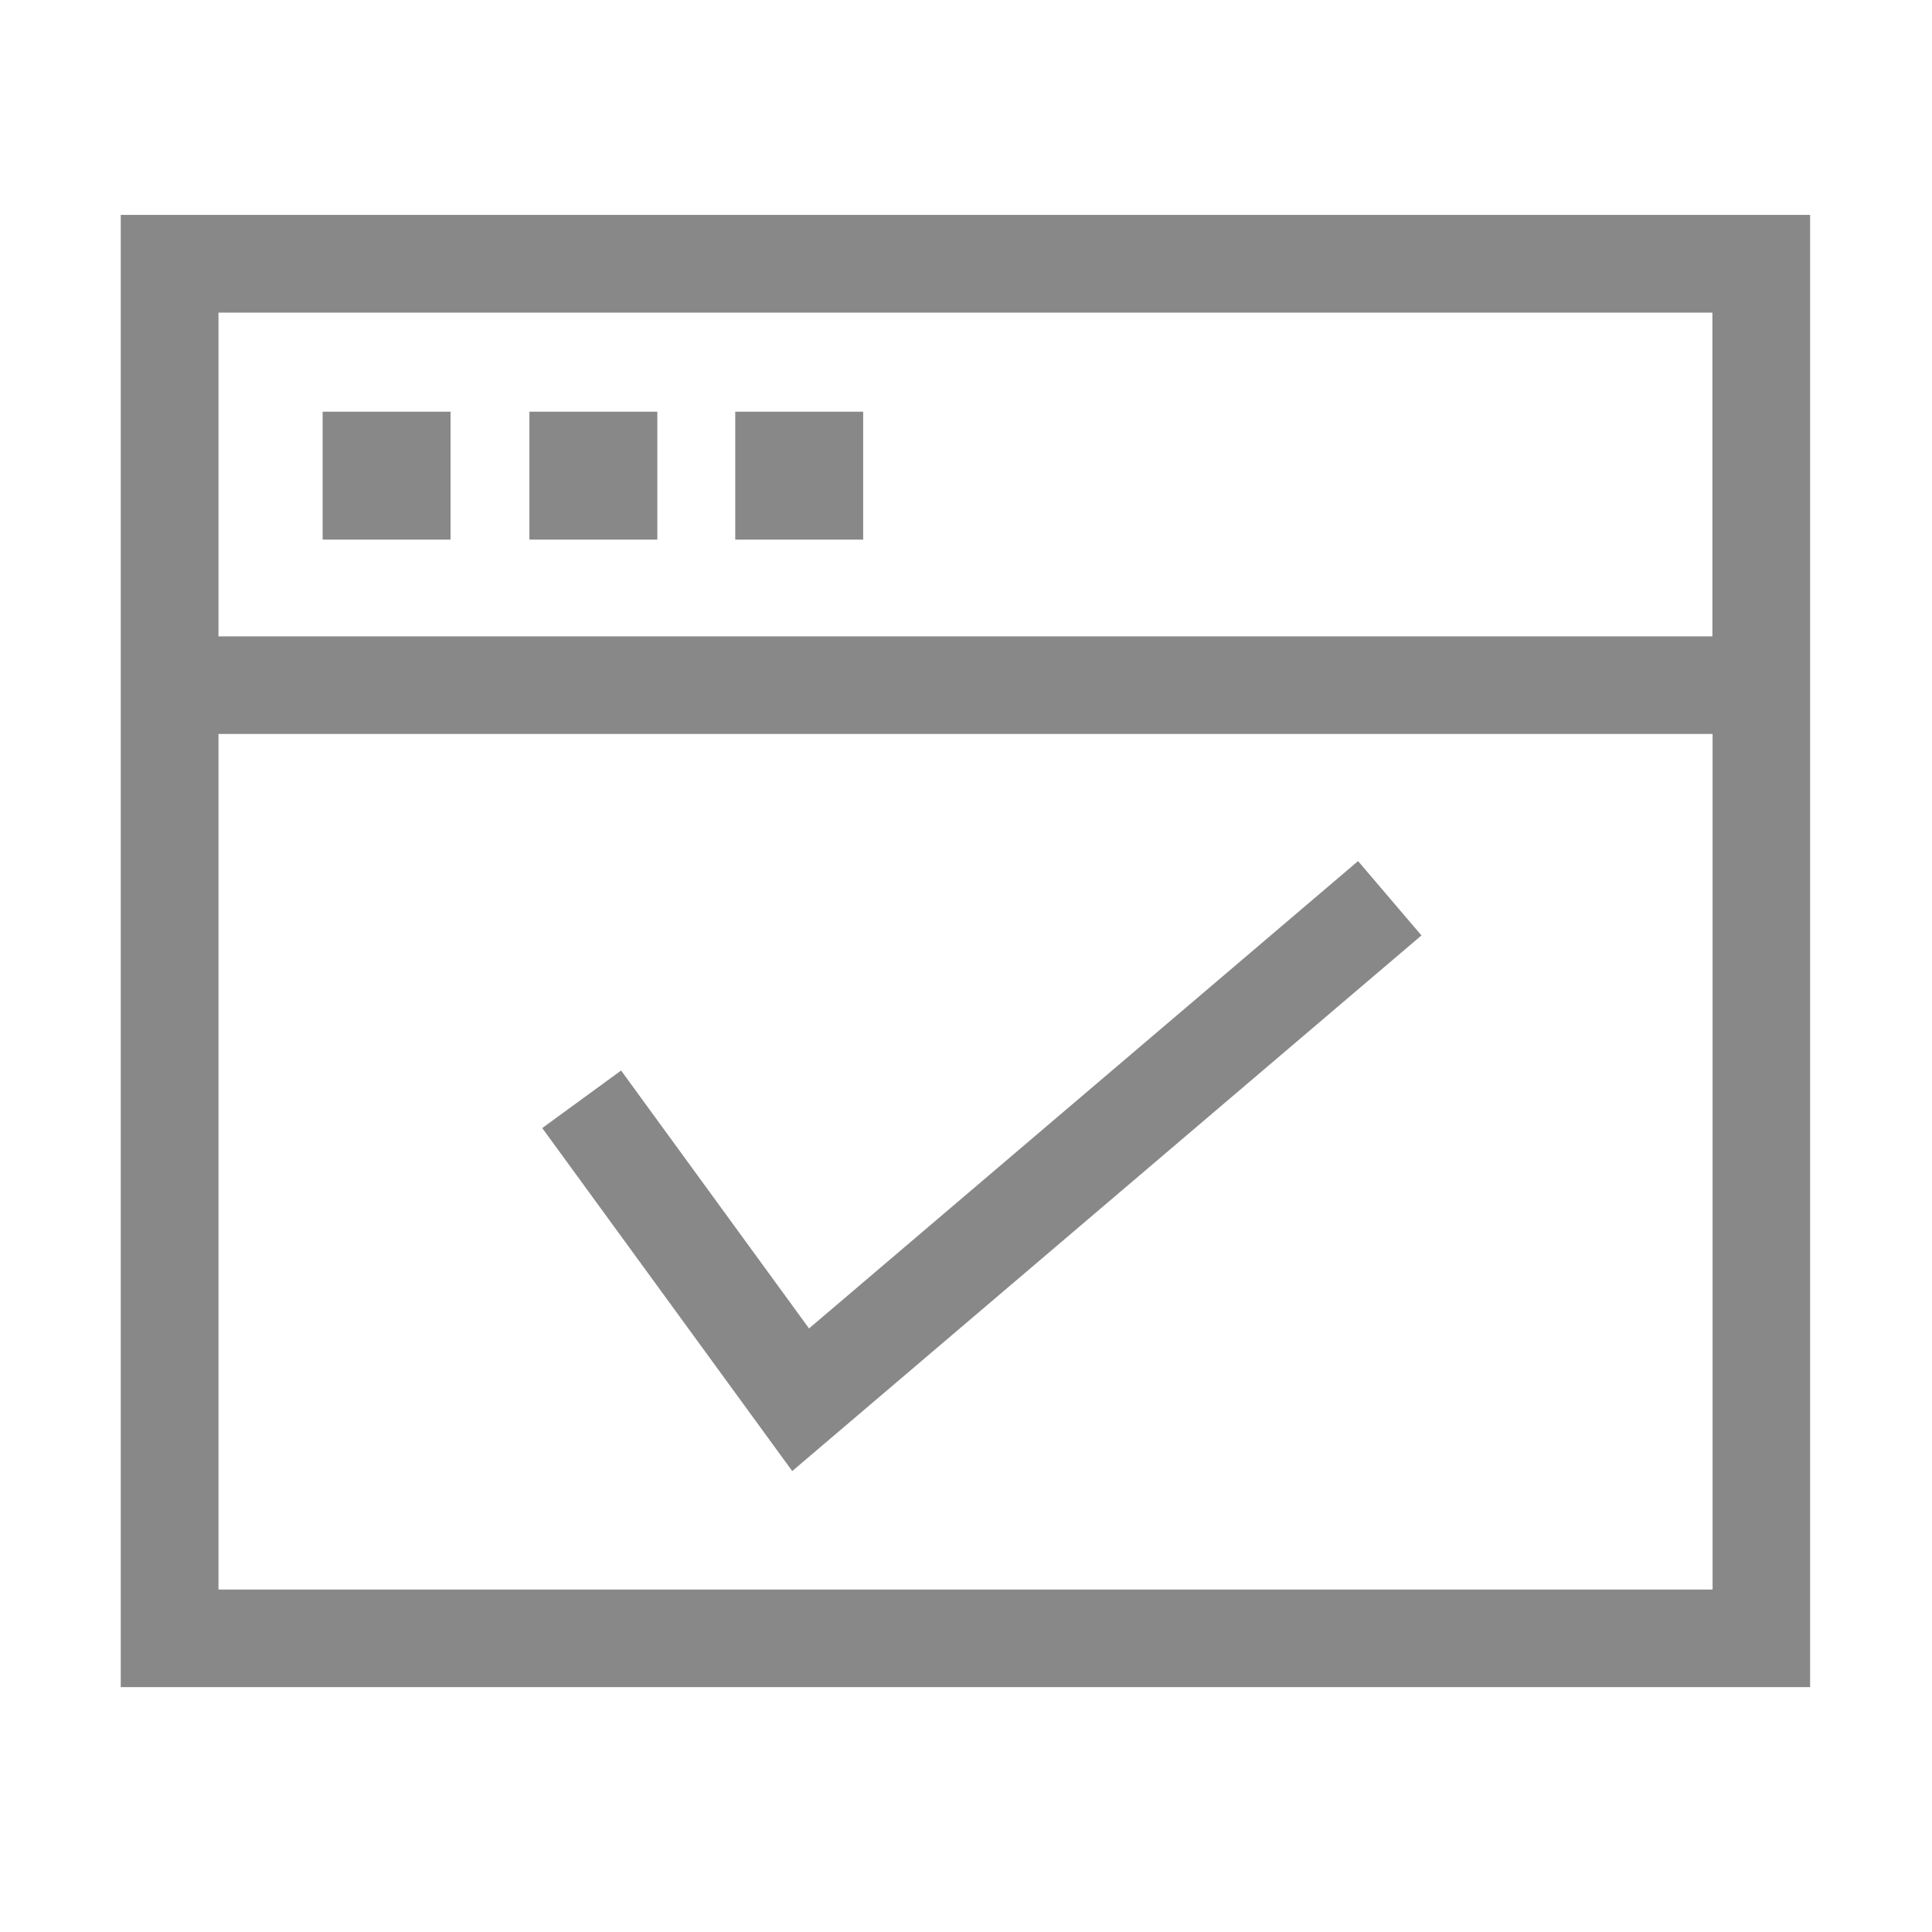 <?xml version="1.0" standalone="no"?><!DOCTYPE svg PUBLIC "-//W3C//DTD SVG 1.1//EN" "http://www.w3.org/Graphics/SVG/1.1/DTD/svg11.dtd"><svg t="1681197982203" class="icon" viewBox="0 0 1024 1024" version="1.1" xmlns="http://www.w3.org/2000/svg" p-id="15366" xmlns:xlink="http://www.w3.org/1999/xlink" width="32" height="32"><path d="M64 113.9v780.3h895.4V113.9H64z m843.6 51.8v171.6H115.8V165.7h791.8zM115.8 842.5V389h791.9v453.5H115.8z" fill="#888888" p-id="15367"></path><path d="M428.8 704.1l-99.6-136.7-41.8 30.5 132.5 181.8 333.5-283.9-33.6-39.4zM171 218.2h67.8V286H171zM280.6 218.2h67.8V286h-67.8zM389.7 218.2h67.8V286h-67.8z" fill="#888888" p-id="15368"></path></svg>